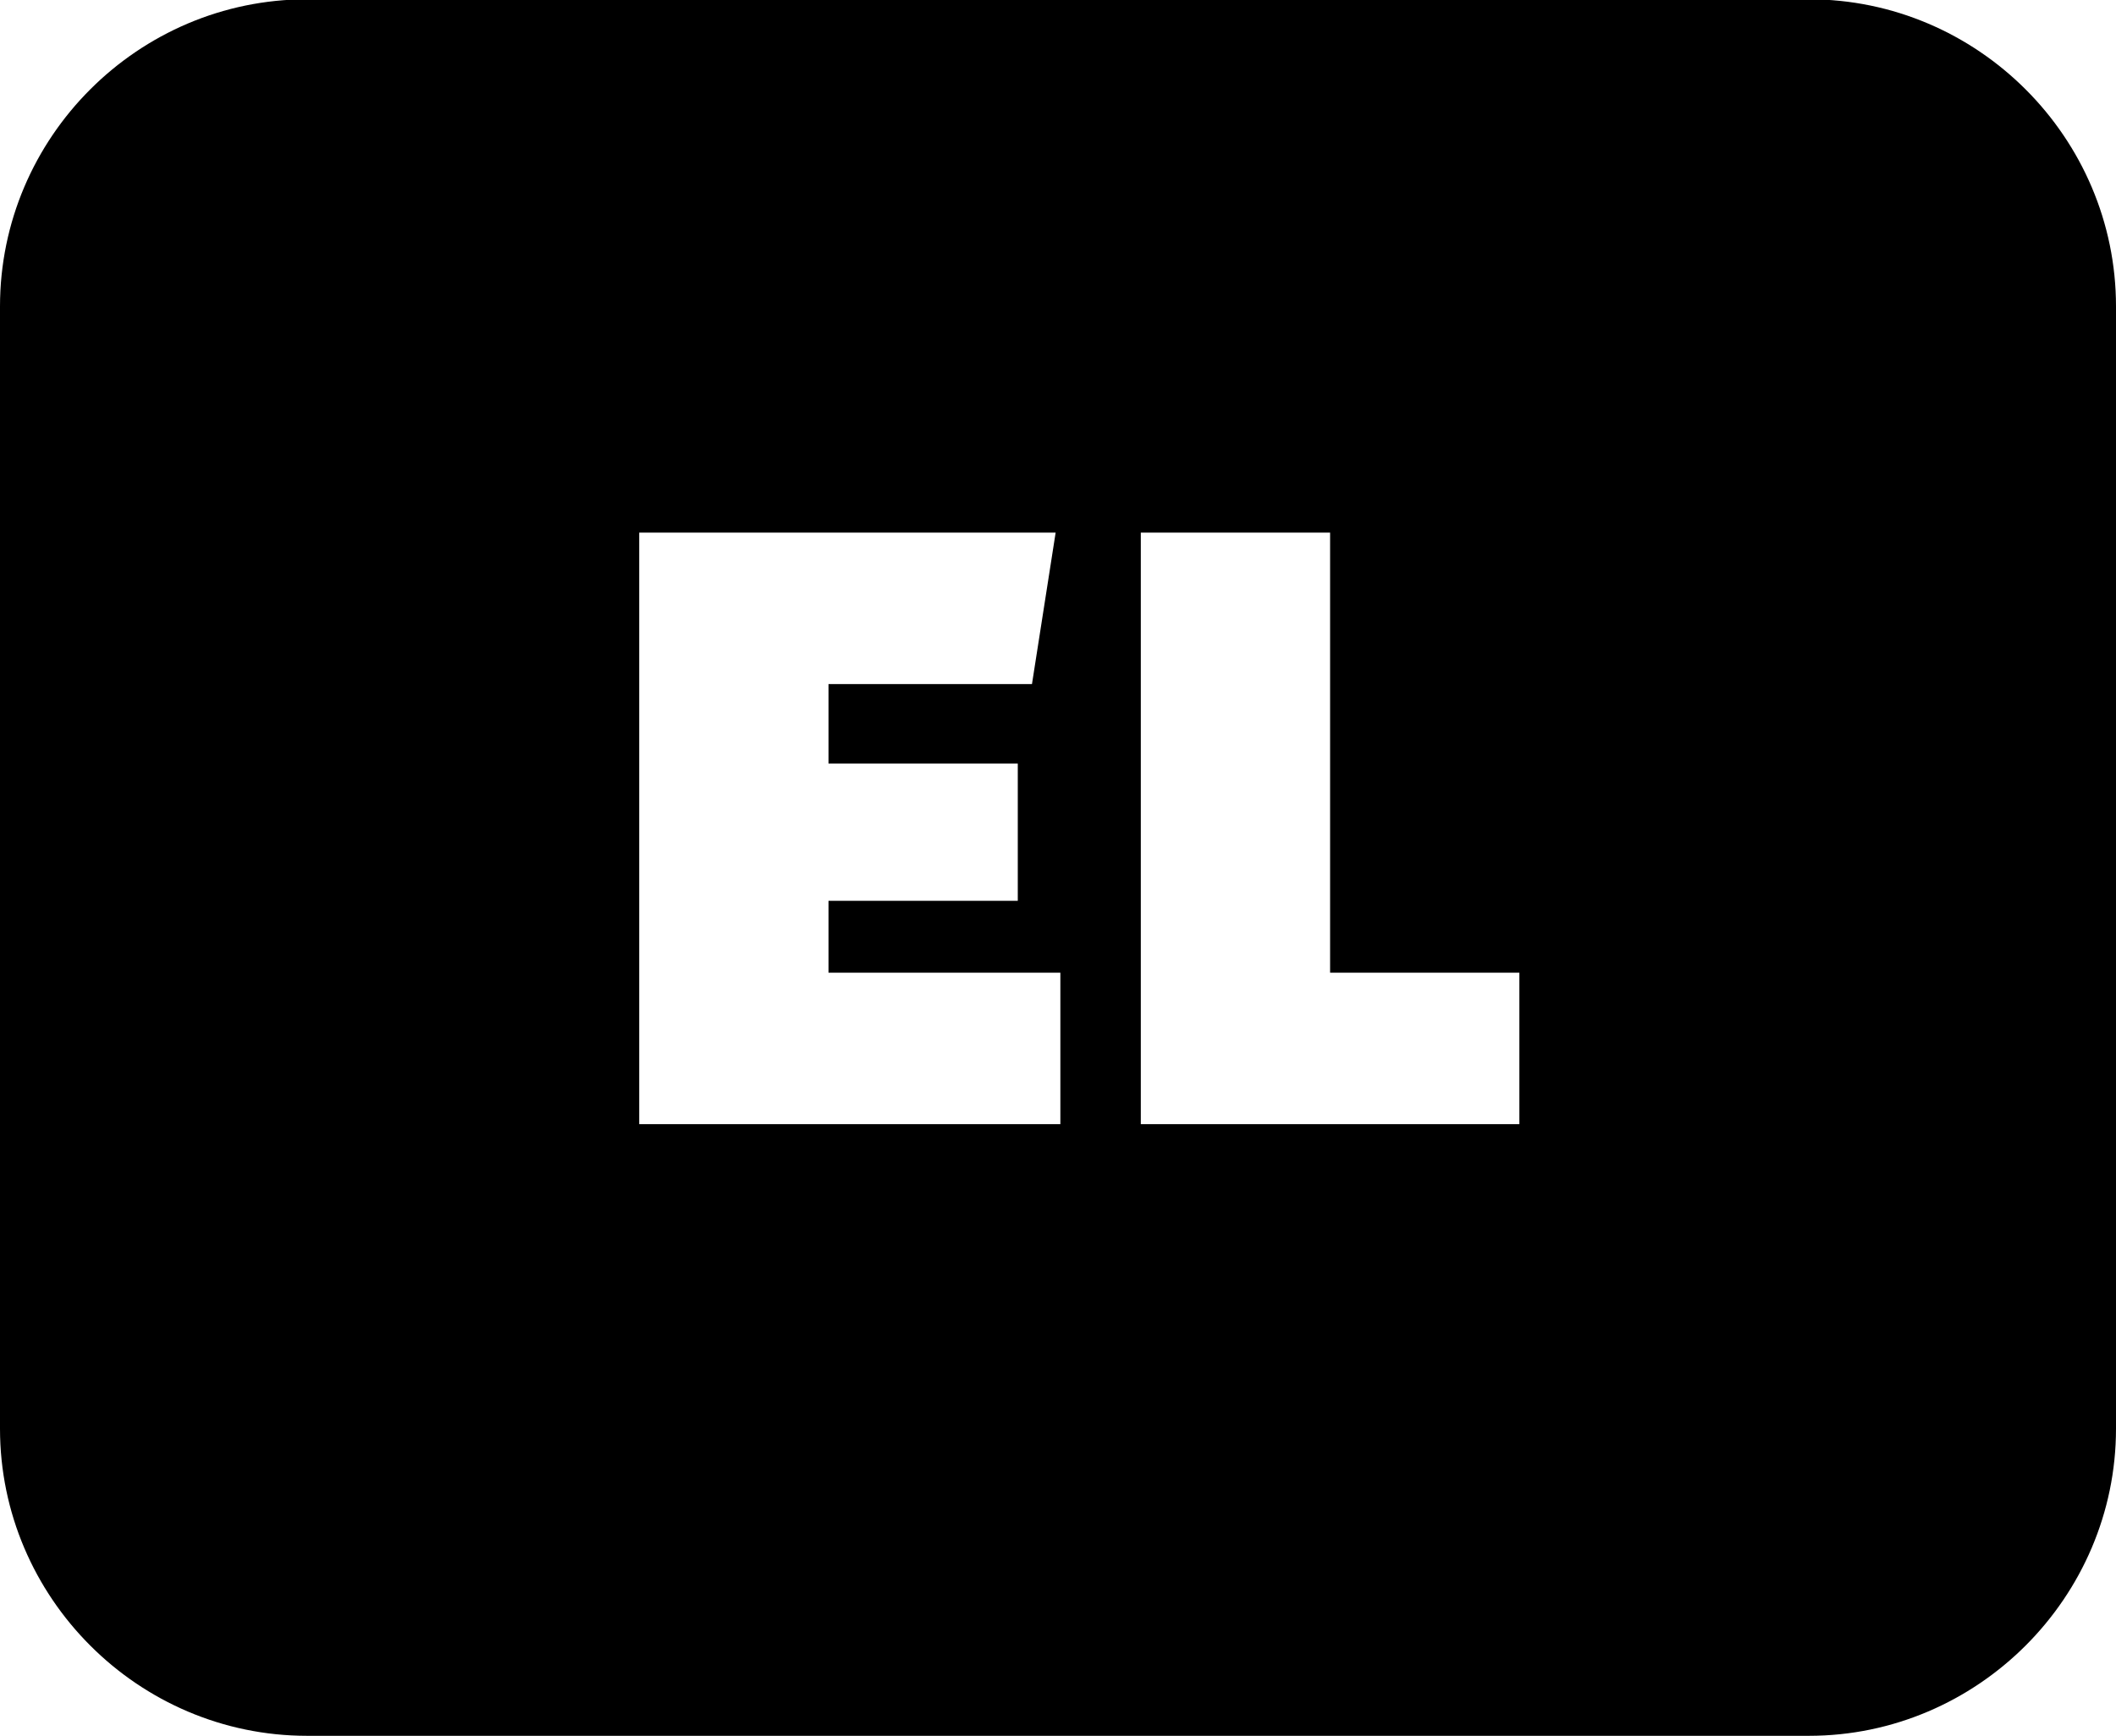 <?xml version="1.0" encoding="UTF-8"?>
<!-- Generated by Pixelmator Pro 3.1.1 -->
<svg width="512" height="420" viewBox="0 0 512 420" xmlns="http://www.w3.org/2000/svg" xmlns:xlink="http://www.w3.org/1999/xlink">
    <path id="Path" fill="#000000" fill-rule="evenodd" stroke="none" d="M 74.32 420 C 33.44 420 0 386.52 0 345.68 L 0 74.15 C 0 33.24 33.41 -0.17 74.32 -0.17 L 437.68 -0.17 C 478.55 -0.17 512 33.29 512 74.15 L 512 345.68 C 512 386.5 478.5 420 437.68 420 L 74.32 420 Z M 154.668 272 L 256.572 272 L 256.572 235.359 L 200.467 235.359 L 200.467 217.955 L 246.268 217.955 L 246.268 184.752 L 200.467 184.752 L 200.467 165.516 L 249.703 165.516 L 255.428 128.875 L 154.668 128.875 L 154.668 272 Z M 276.037 272 L 367.637 272 L 367.637 235.359 L 321.838 235.359 L 321.838 128.875 L 276.037 128.875 L 276.037 272 Z"/>
</svg>
